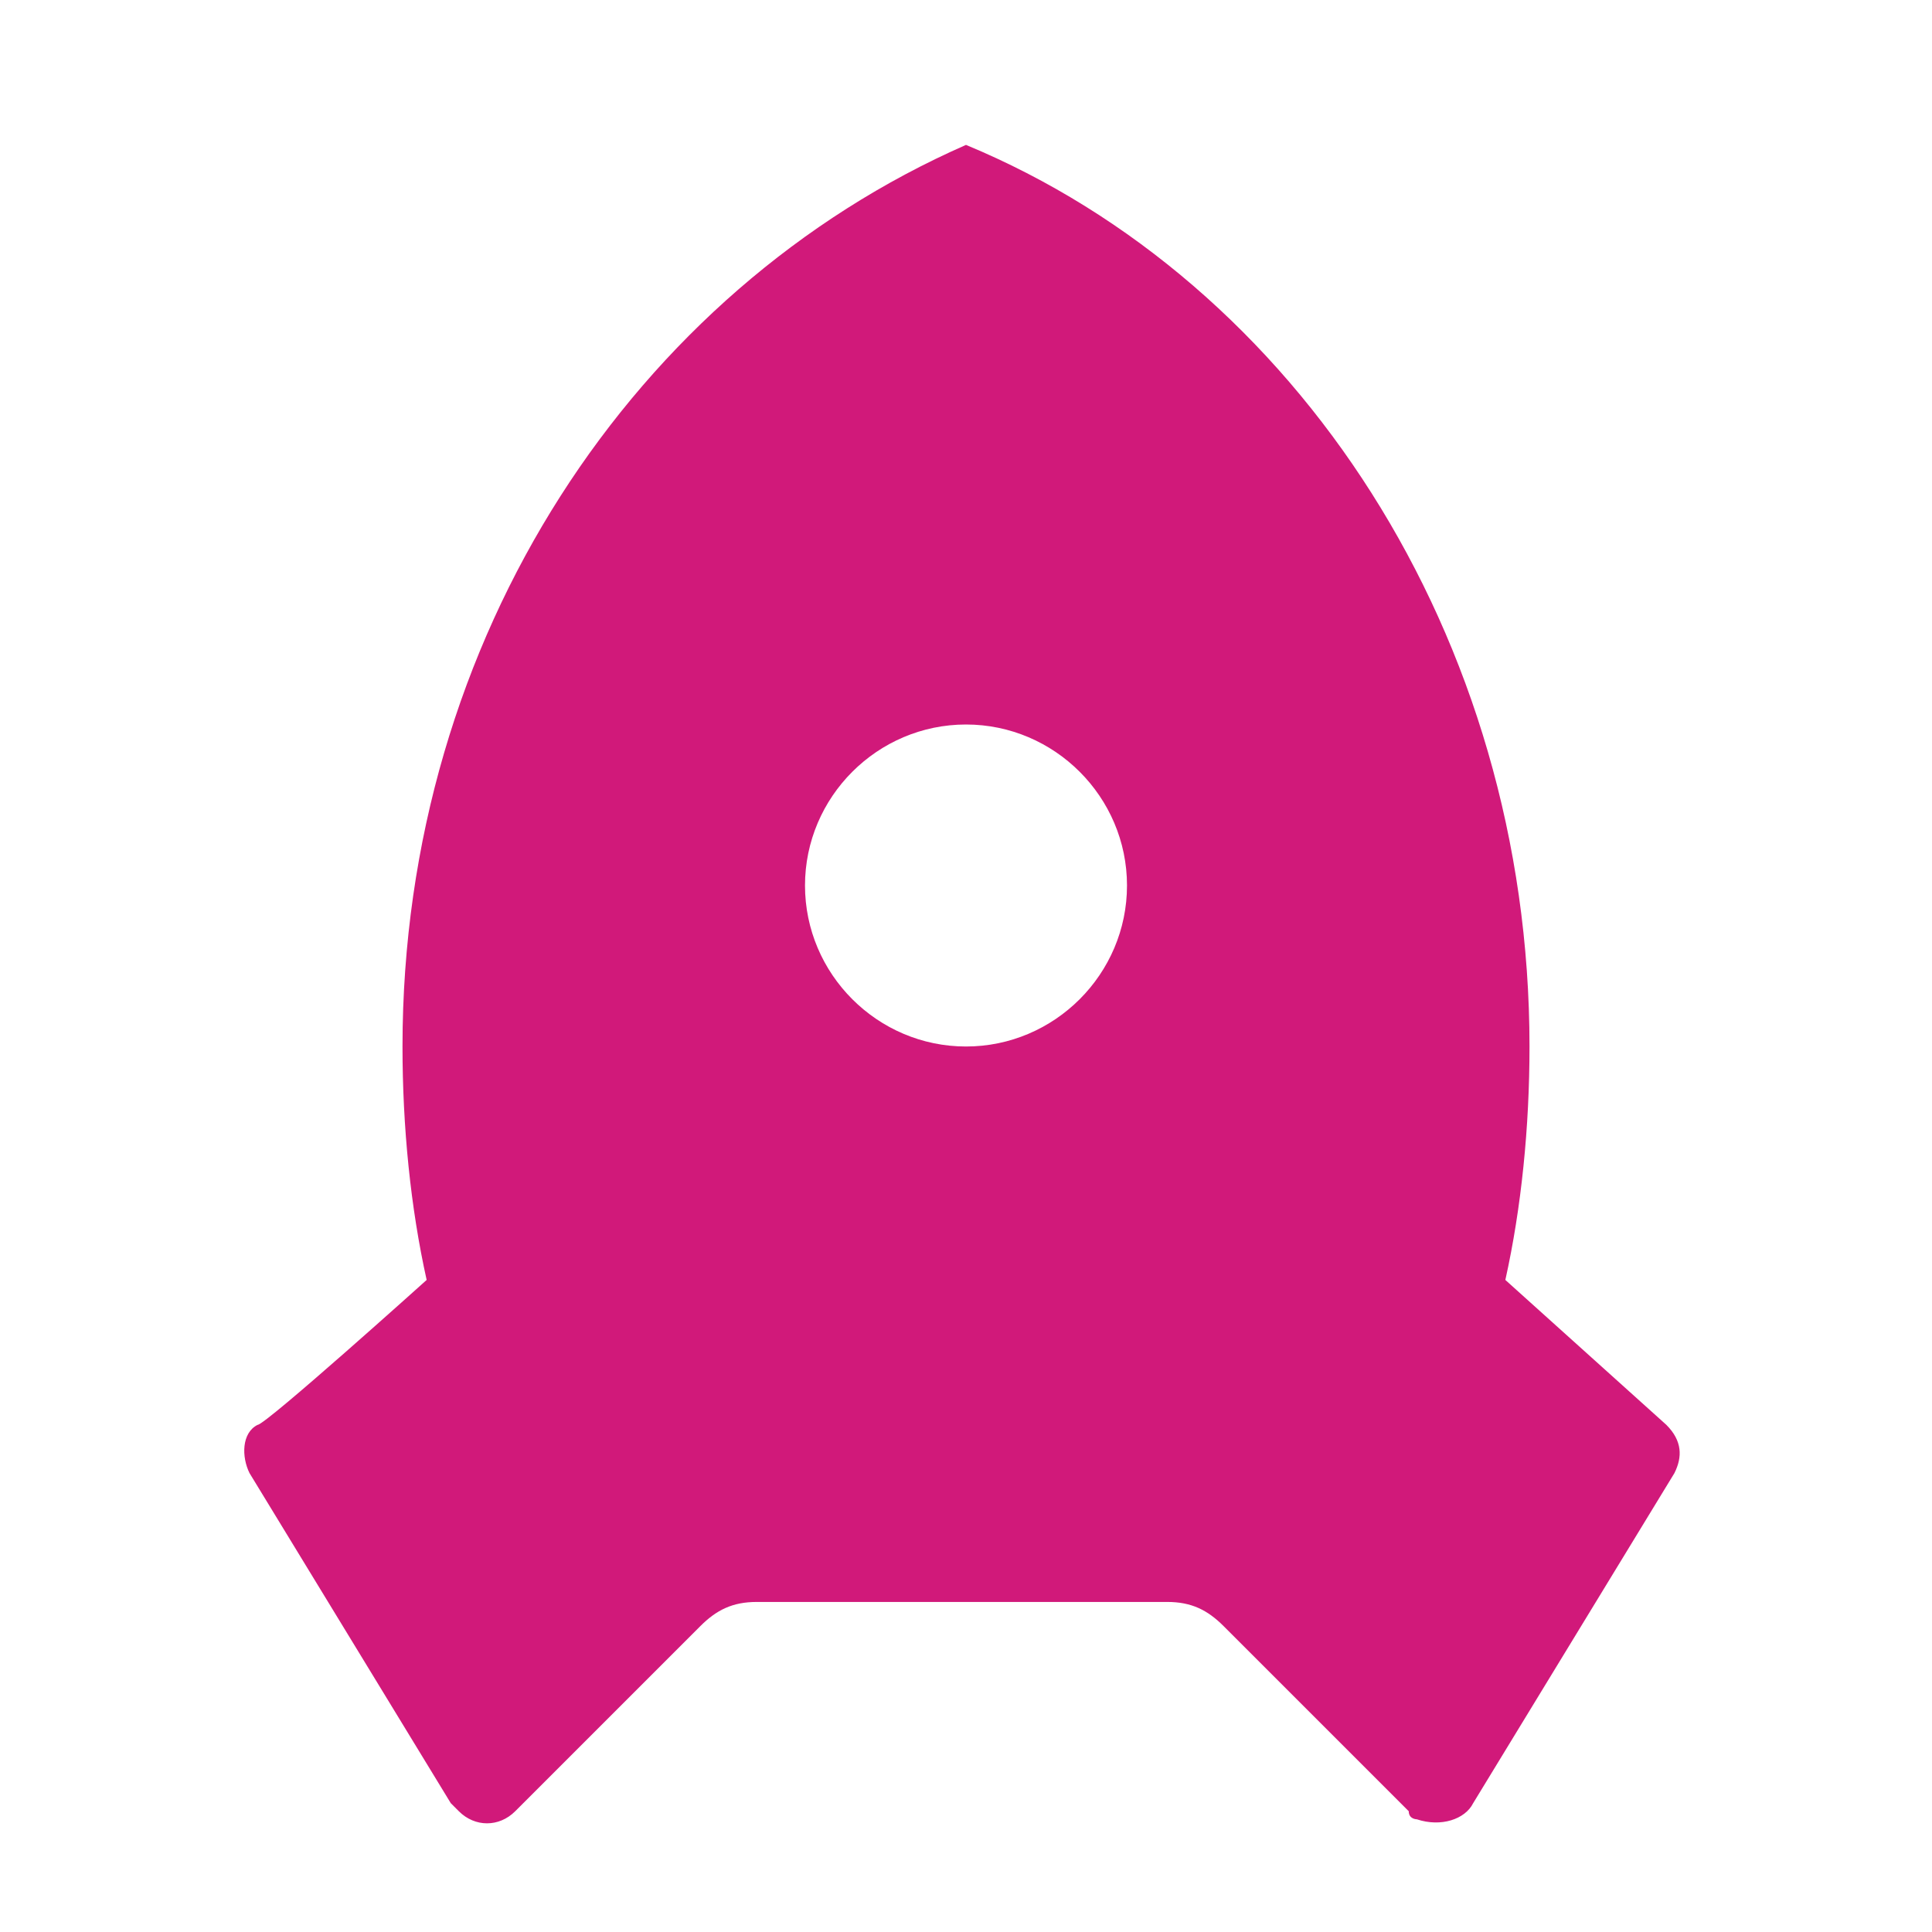 <?xml version="1.0" encoding="utf-8"?>
<!-- Generator: Adobe Illustrator 23.1.0, SVG Export Plug-In . SVG Version: 6.00 Build 0)  -->
<svg version="1.1" id="Layer_1" xmlns="http://www.w3.org/2000/svg" xmlns:xlink="http://www.w3.org/1999/xlink" x="0px" y="0px"
	 viewBox="0 0 24 24" style="enable-background:new 0 0 24 24;" xml:space="preserve">
<style type="text/css">
	.st0{fill:none;}
	.st1{fill:#D1197A;}
</style>
<g>
	<path class="st0" d="M0,0h24v24H0V0z"/>
	<path class="st1" d="M5.3,15.9C5.1,15,5,14,5,13c0-5.1,2.9-9.4,7-11.2c4.1,1.7,7,6.1,7,11.2c0,1-0.1,2-0.3,2.9l2,1.8
		c0.2,0.2,0.2,0.4,0.1,0.6l-2.5,4.1c-0.1,0.2-0.4,0.3-0.7,0.2c0,0-0.1,0-0.1-0.1l-2.3-2.3c-0.2-0.2-0.4-0.3-0.7-0.3H9.4
		c-0.3,0-0.5,0.1-0.7,0.3l-2.3,2.3c-0.2,0.2-0.5,0.2-0.7,0c0,0-0.1-0.1-0.1-0.1l-2.5-4.1c-0.1-0.2-0.1-0.5,0.1-0.6
		C3.3,17.7,5.3,15.9,5.3,15.9z M12,13c1.1,0,2-0.9,2-2s-0.9-2-2-2s-2,0.9-2,2S10.9,13,12,13z"/>
</g>
</svg>

